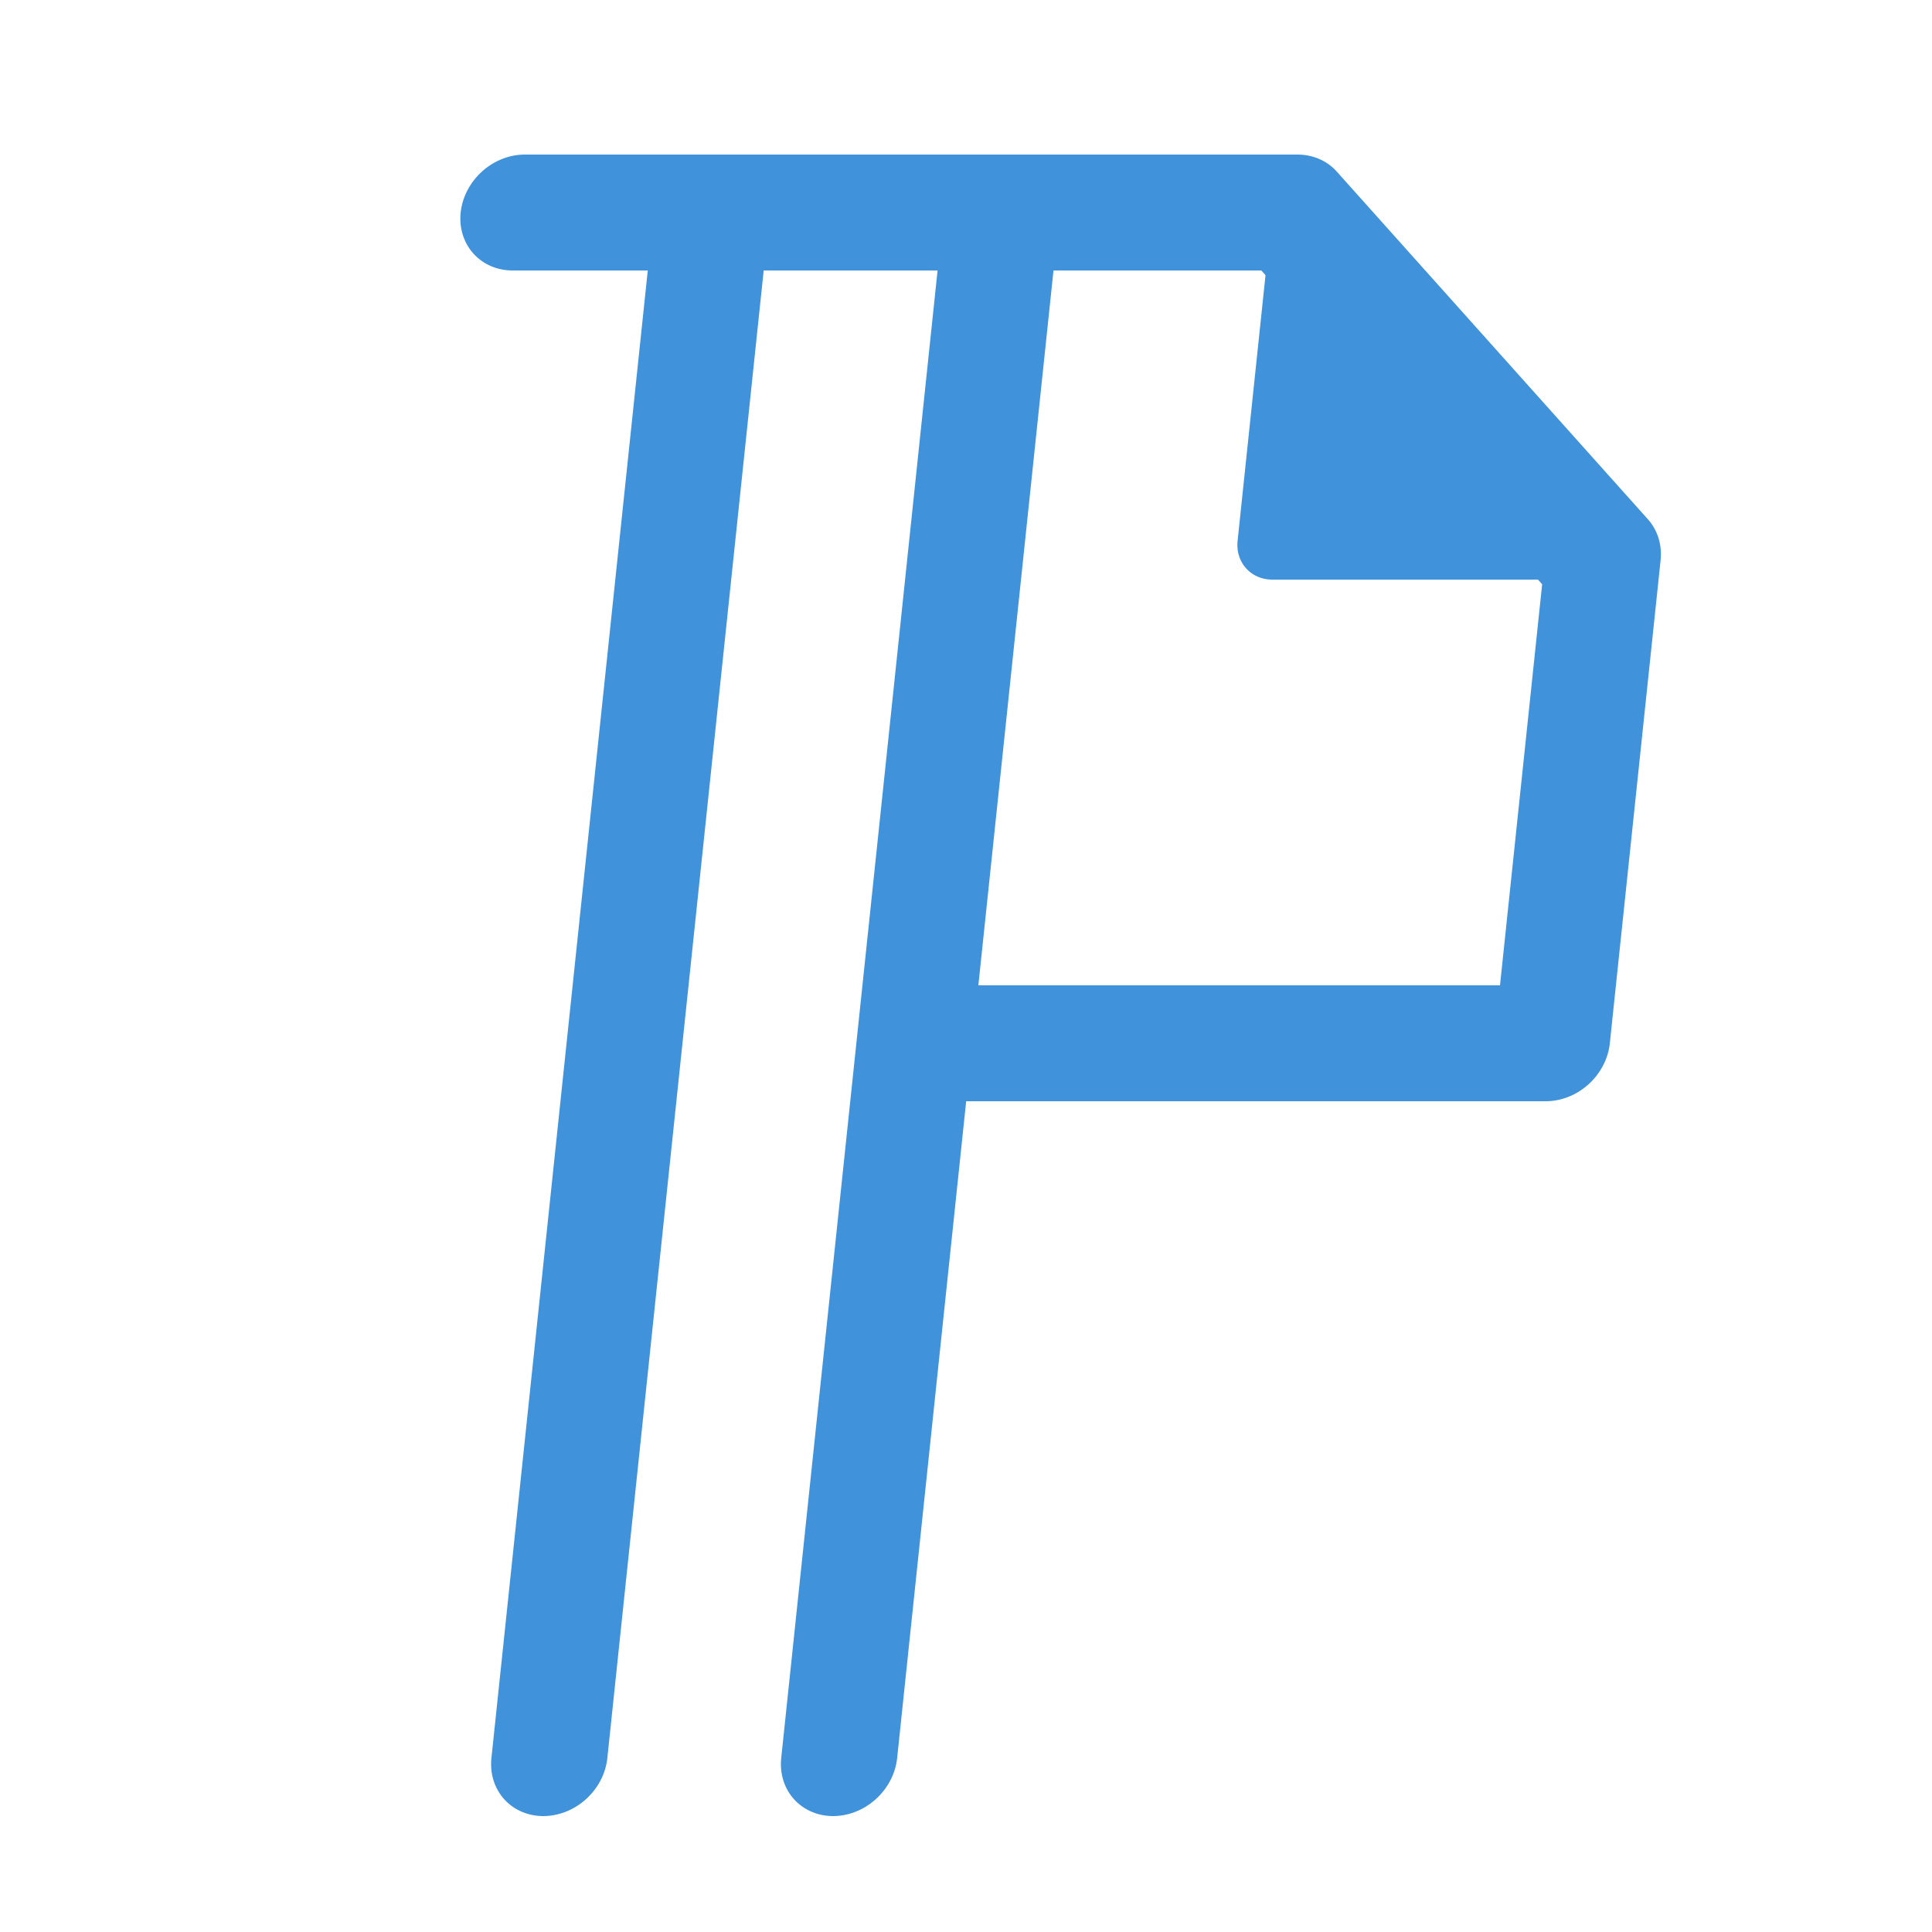 <svg xmlns="http://www.w3.org/2000/svg" xmlns:xlink="http://www.w3.org/1999/xlink" viewBox="0 0 100 100">
  <title>Pandoc Logo</title>
  <g fill="none" stroke="#4093da" stroke-linecap="round" stroke-linejoin="round" stroke-width="6" transform="skewX(-6) translate(8 1)">
    <!-- reverse pilcrow -->
    <path d="M 30,10            l 0,80            M 45,10            l 0,80            M 20,10            l 40,0            l 18,18            l 0,25            l -33,0"/>
    <!-- "document fold" triangle -->
    <path fill="#4093da" stroke-width="4" d="M 61,10            l 17,17            l -17,0            l 0,-17"/>
  </g>
</svg>
